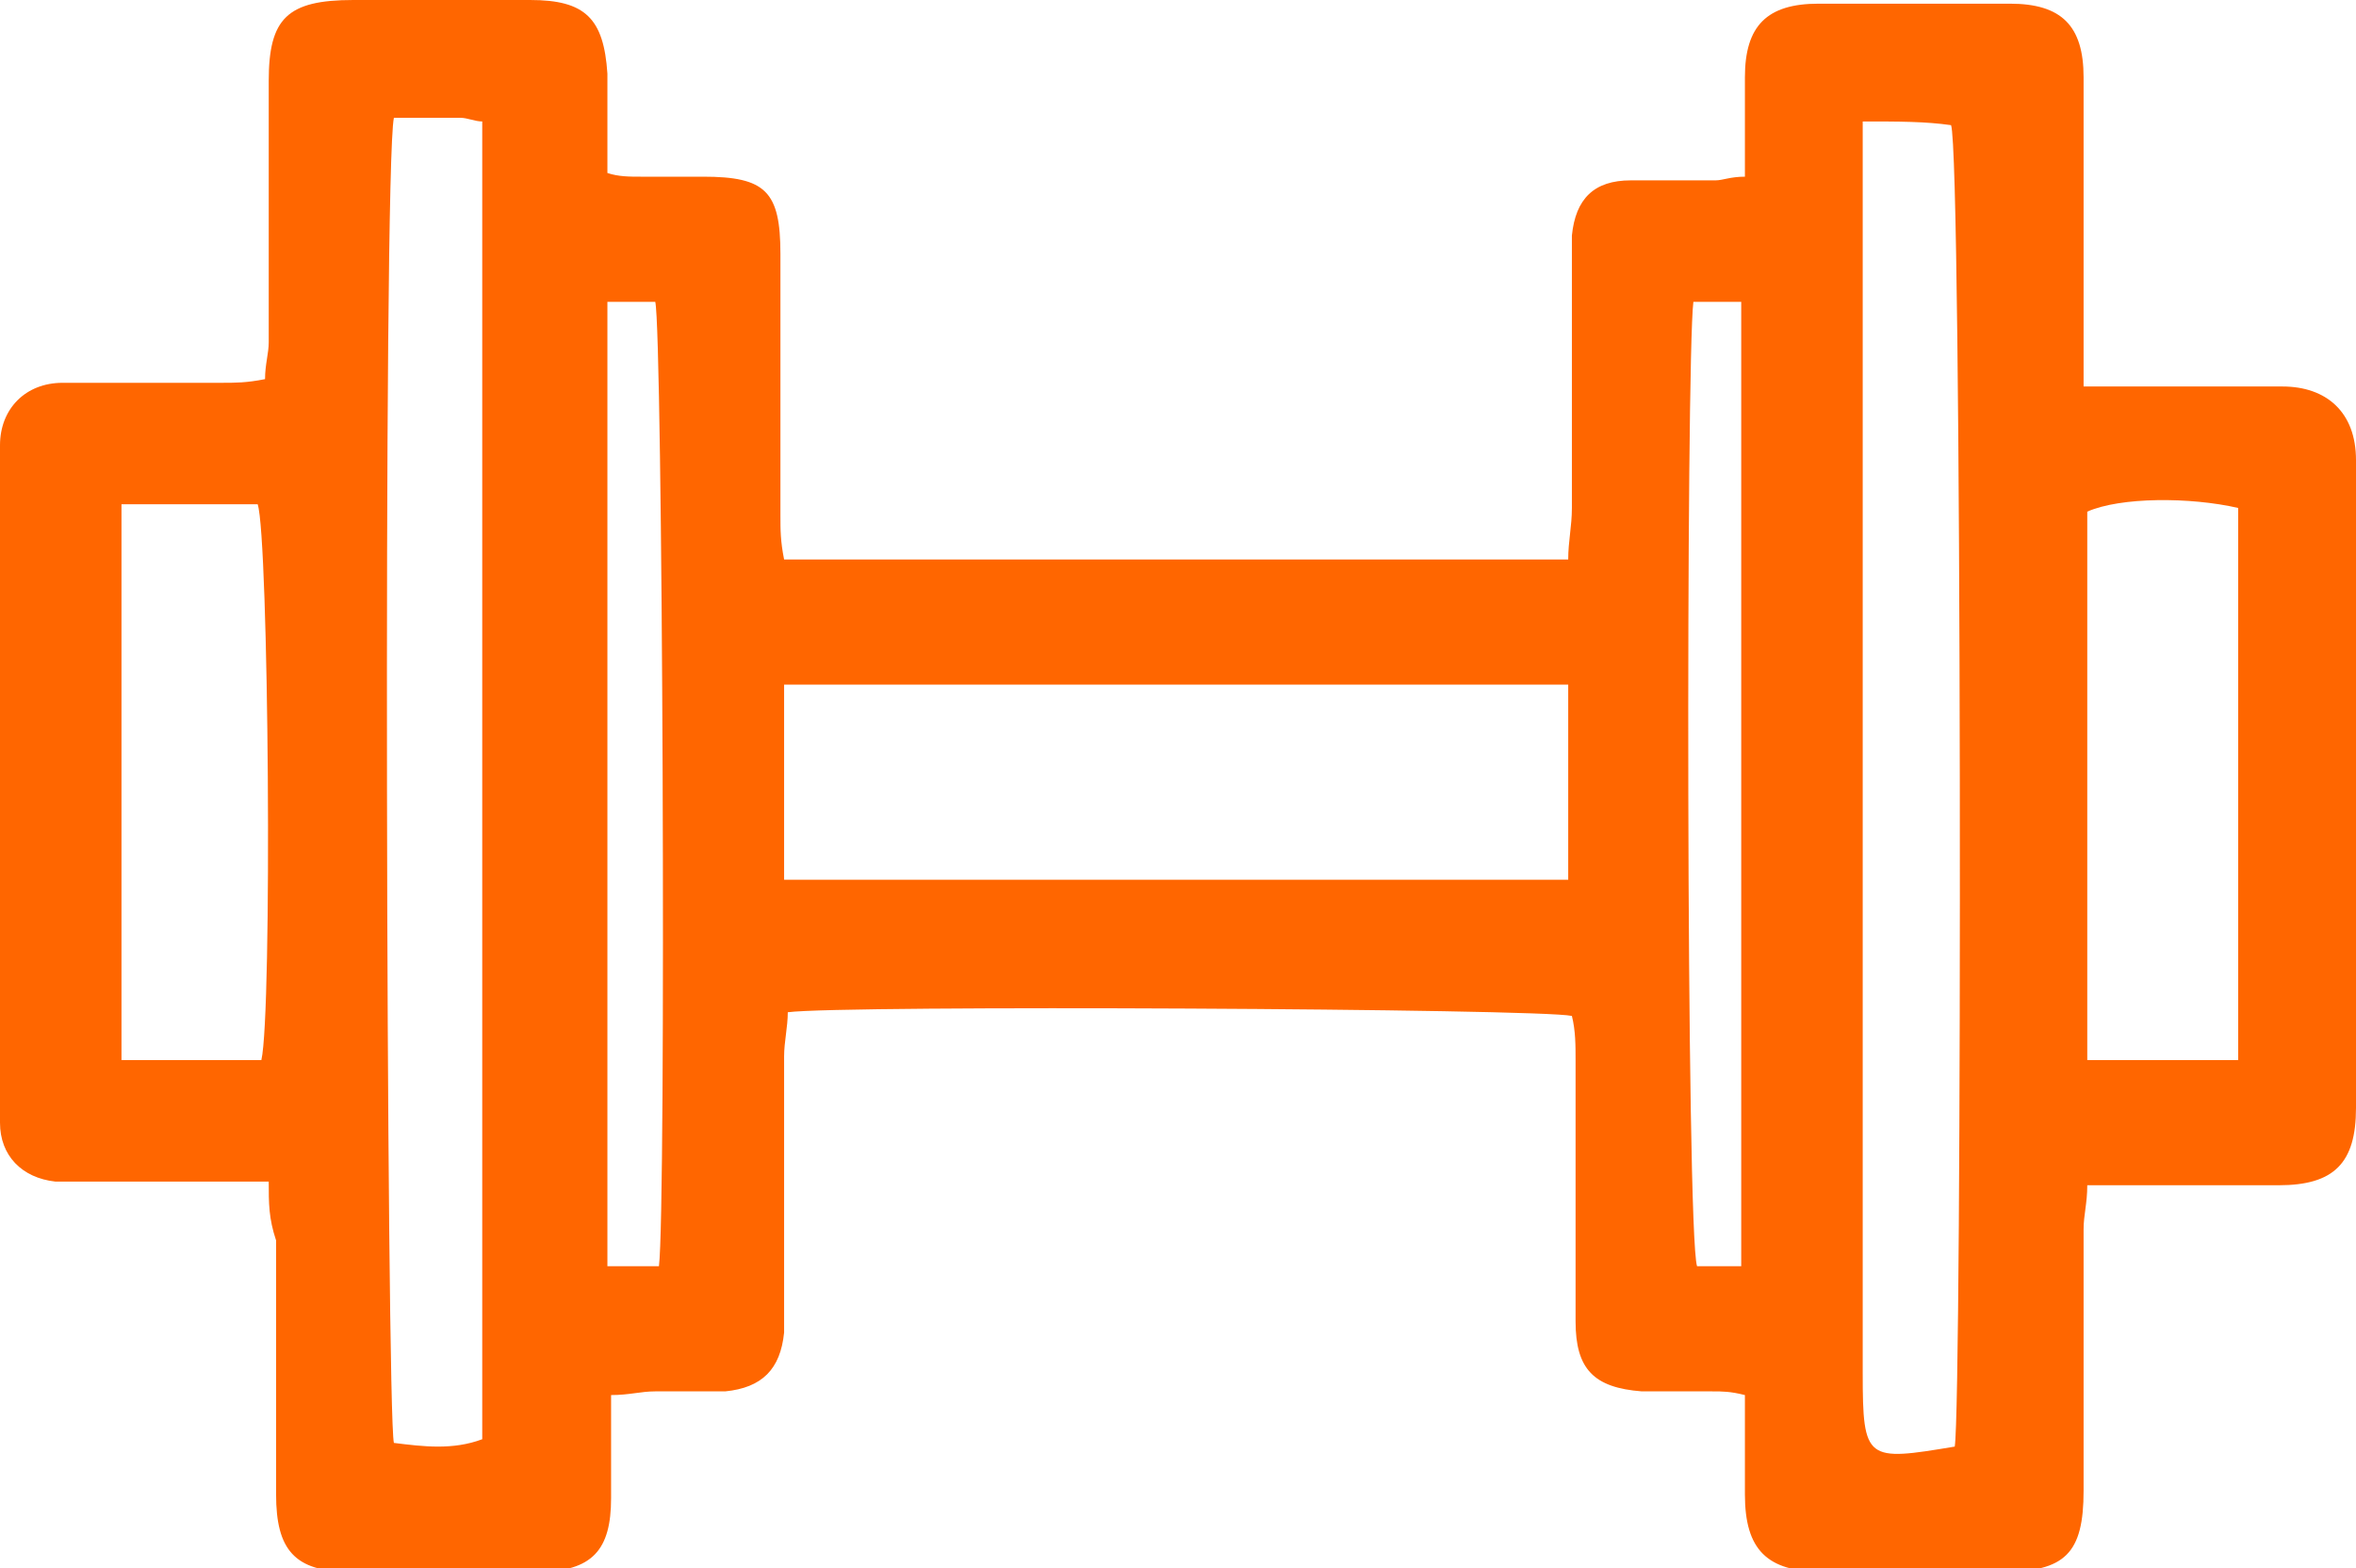 <?xml version="1.0" encoding="utf-8"?>
<!-- Generator: Adobe Illustrator 17.1.0, SVG Export Plug-In . SVG Version: 6.00 Build 0)  -->
<!DOCTYPE svg PUBLIC "-//W3C//DTD SVG 1.1//EN" "http://www.w3.org/Graphics/SVG/1.1/DTD/svg11.dtd">
<svg version="1.1" id="Layer_1" xmlns="http://www.w3.org/2000/svg" xmlns:xlink="http://www.w3.org/1999/xlink" x="0px" y="0px" width="64px"
	 viewBox="0 0 64 42.6" enable-background="new 0 0 64 42.6" xml:space="preserve">
<path fill="#FF6600" d="M7.3,32.1c-1.7,0-3.3,0-4.8,0c-0.3,0-0.7,0-1,0C0.6,32,0,31.4,0,30.5c0-6.8,0-11.6,0-18.4c0-1,0.7-1.7,1.7-1.7
	c1.4,0,2.9,0,4.3,0c0.4,0,0.7,0,1.2-0.1c0-0.4,0.1-0.7,0.1-1c0-2.4,0-4.7,0-7.1C7.3,0.5,7.8,0,9.6,0c1.6,0,3.2,0,4.8,0
	c1.5,0,2,0.5,2.1,2c0,0.9,0,1.7,0,2.7c0.3,0.1,0.6,0.1,0.9,0.1c0.6,0,1.1,0,1.7,0c1.7,0,2.1,0.4,2.1,2.1c0,1,0,2,0,3.1
	c0,1.7,0,2.3,0,4c0,0.4,0,0.7,0.1,1.2c7.1,0,14.2,0,21.3,0c0-0.5,0.1-0.9,0.1-1.4c0-2.5,0-4,0-6.5c0-0.3,0-0.6,0-0.9
	c0.1-1,0.6-1.5,1.6-1.5c0.8,0,1.5,0,2.3,0c0.2,0,0.4-0.1,0.8-0.1c0-0.9,0-1.8,0-2.7c0-1.4,0.6-2,2-2c1.7,0,3.5,0,5.2,0
	c1.4,0,2,0.6,2,2c0,2.4,0,4.8,0,7.2c0,0.4,0,0.7,0,1.2c1,0,1.8,0,2.7,0c0.9,0,1.8,0,2.7,0c1.2,0,2,0.7,2,2c0,4,0,7,0,11.1
	c0,2.5,0,4,0,6.5c0,1.5-0.6,2.1-2.1,2.1c-1.7,0-3.4,0-5.2,0c0,0.5-0.1,0.8-0.1,1.2c0,2.4,0,4.7,0,7.1c0,1.7-0.5,2.2-2.2,2.2
	c-1.6,0-3.3,0-4.9,0c-1.5,0-2.1-0.6-2.1-2.1c0-0.9,0-1.7,0-2.7c-0.4-0.1-0.6-0.1-0.9-0.1c-0.6,0-1.3,0-1.9,0
	c-1.3-0.1-1.8-0.6-1.8-1.9c0-2.7,0-4.4,0-7.1c0-0.4,0-0.8-0.1-1.2c-0.9-0.2-19.8-0.3-21.3-0.1c0,0.4-0.1,0.8-0.1,1.2
	c0,2.5,0,4.1,0,6.6c0,0.3,0,0.6,0,0.9c-0.1,1-0.6,1.5-1.6,1.6c-0.6,0-1.3,0-1.9,0c-0.4,0-0.7,0.1-1.2,0.1c0,1,0,1.9,0,2.8
	c0,1.4-0.5,2-2,2c-1.7,0-3.4,0-5.1,0c-1.5,0-2-0.6-2-2.1c0-2.3,0-4.6,0-6.9C7.3,33.1,7.3,32.7,7.3,32.1z M21.3,23.9
	c7.2,0,14.2,0,21.3,0c0-1.8,0-3.5,0-5.3c-7.1,0-14.2,0-21.3,0C21.3,20.4,21.3,22.1,21.3,23.9z M50.6,3.3c0,0.6,0,1,0,1.5
	c0,11.5,0,21,0,32.5c0,2.4,0.1,2.4,2.5,2c0.2-1.2,0.2-35.1-0.1-35.9C52.3,3.3,51.6,3.3,50.6,3.3z M10.7,3.2c-0.3,1.4-0.2,35.2,0,36
	c0.8,0.1,1.6,0.2,2.4-0.1c0-12.6,0-23.2,0-35.8c-0.2,0-0.4-0.1-0.6-0.1C12,3.2,11.4,3.2,10.7,3.2z M3.3,13.7c0,5.8,0,9.4,0,15.1
	c1.3,0,2.6,0,3.8,0c0.3-1.3,0.2-14.2-0.1-15.1C5.9,13.7,4.6,13.7,3.3,13.7z M60.8,28.8c0-5.8,0-9.4,0-15c-1.3-0.3-3.2-0.3-4.1,0.1
	c0,5.6,0,9.2,0,14.9C58,28.8,59.3,28.8,60.8,28.8z M17.9,34.4C18.1,32.8,18,9,17.8,8.2c-0.4,0-0.8,0-1.3,0c0,9.4,0,16.8,0,26.2
	C17,34.4,17.4,34.4,17.9,34.4z M46,8.2c-0.2,1.6-0.2,25.3,0.1,26.2c0.4,0,0.8,0,1.2,0c0-9.4,0-16.8,0-26.2C46.8,8.2,46.5,8.2,46,8.2
	z"/>
</svg>
